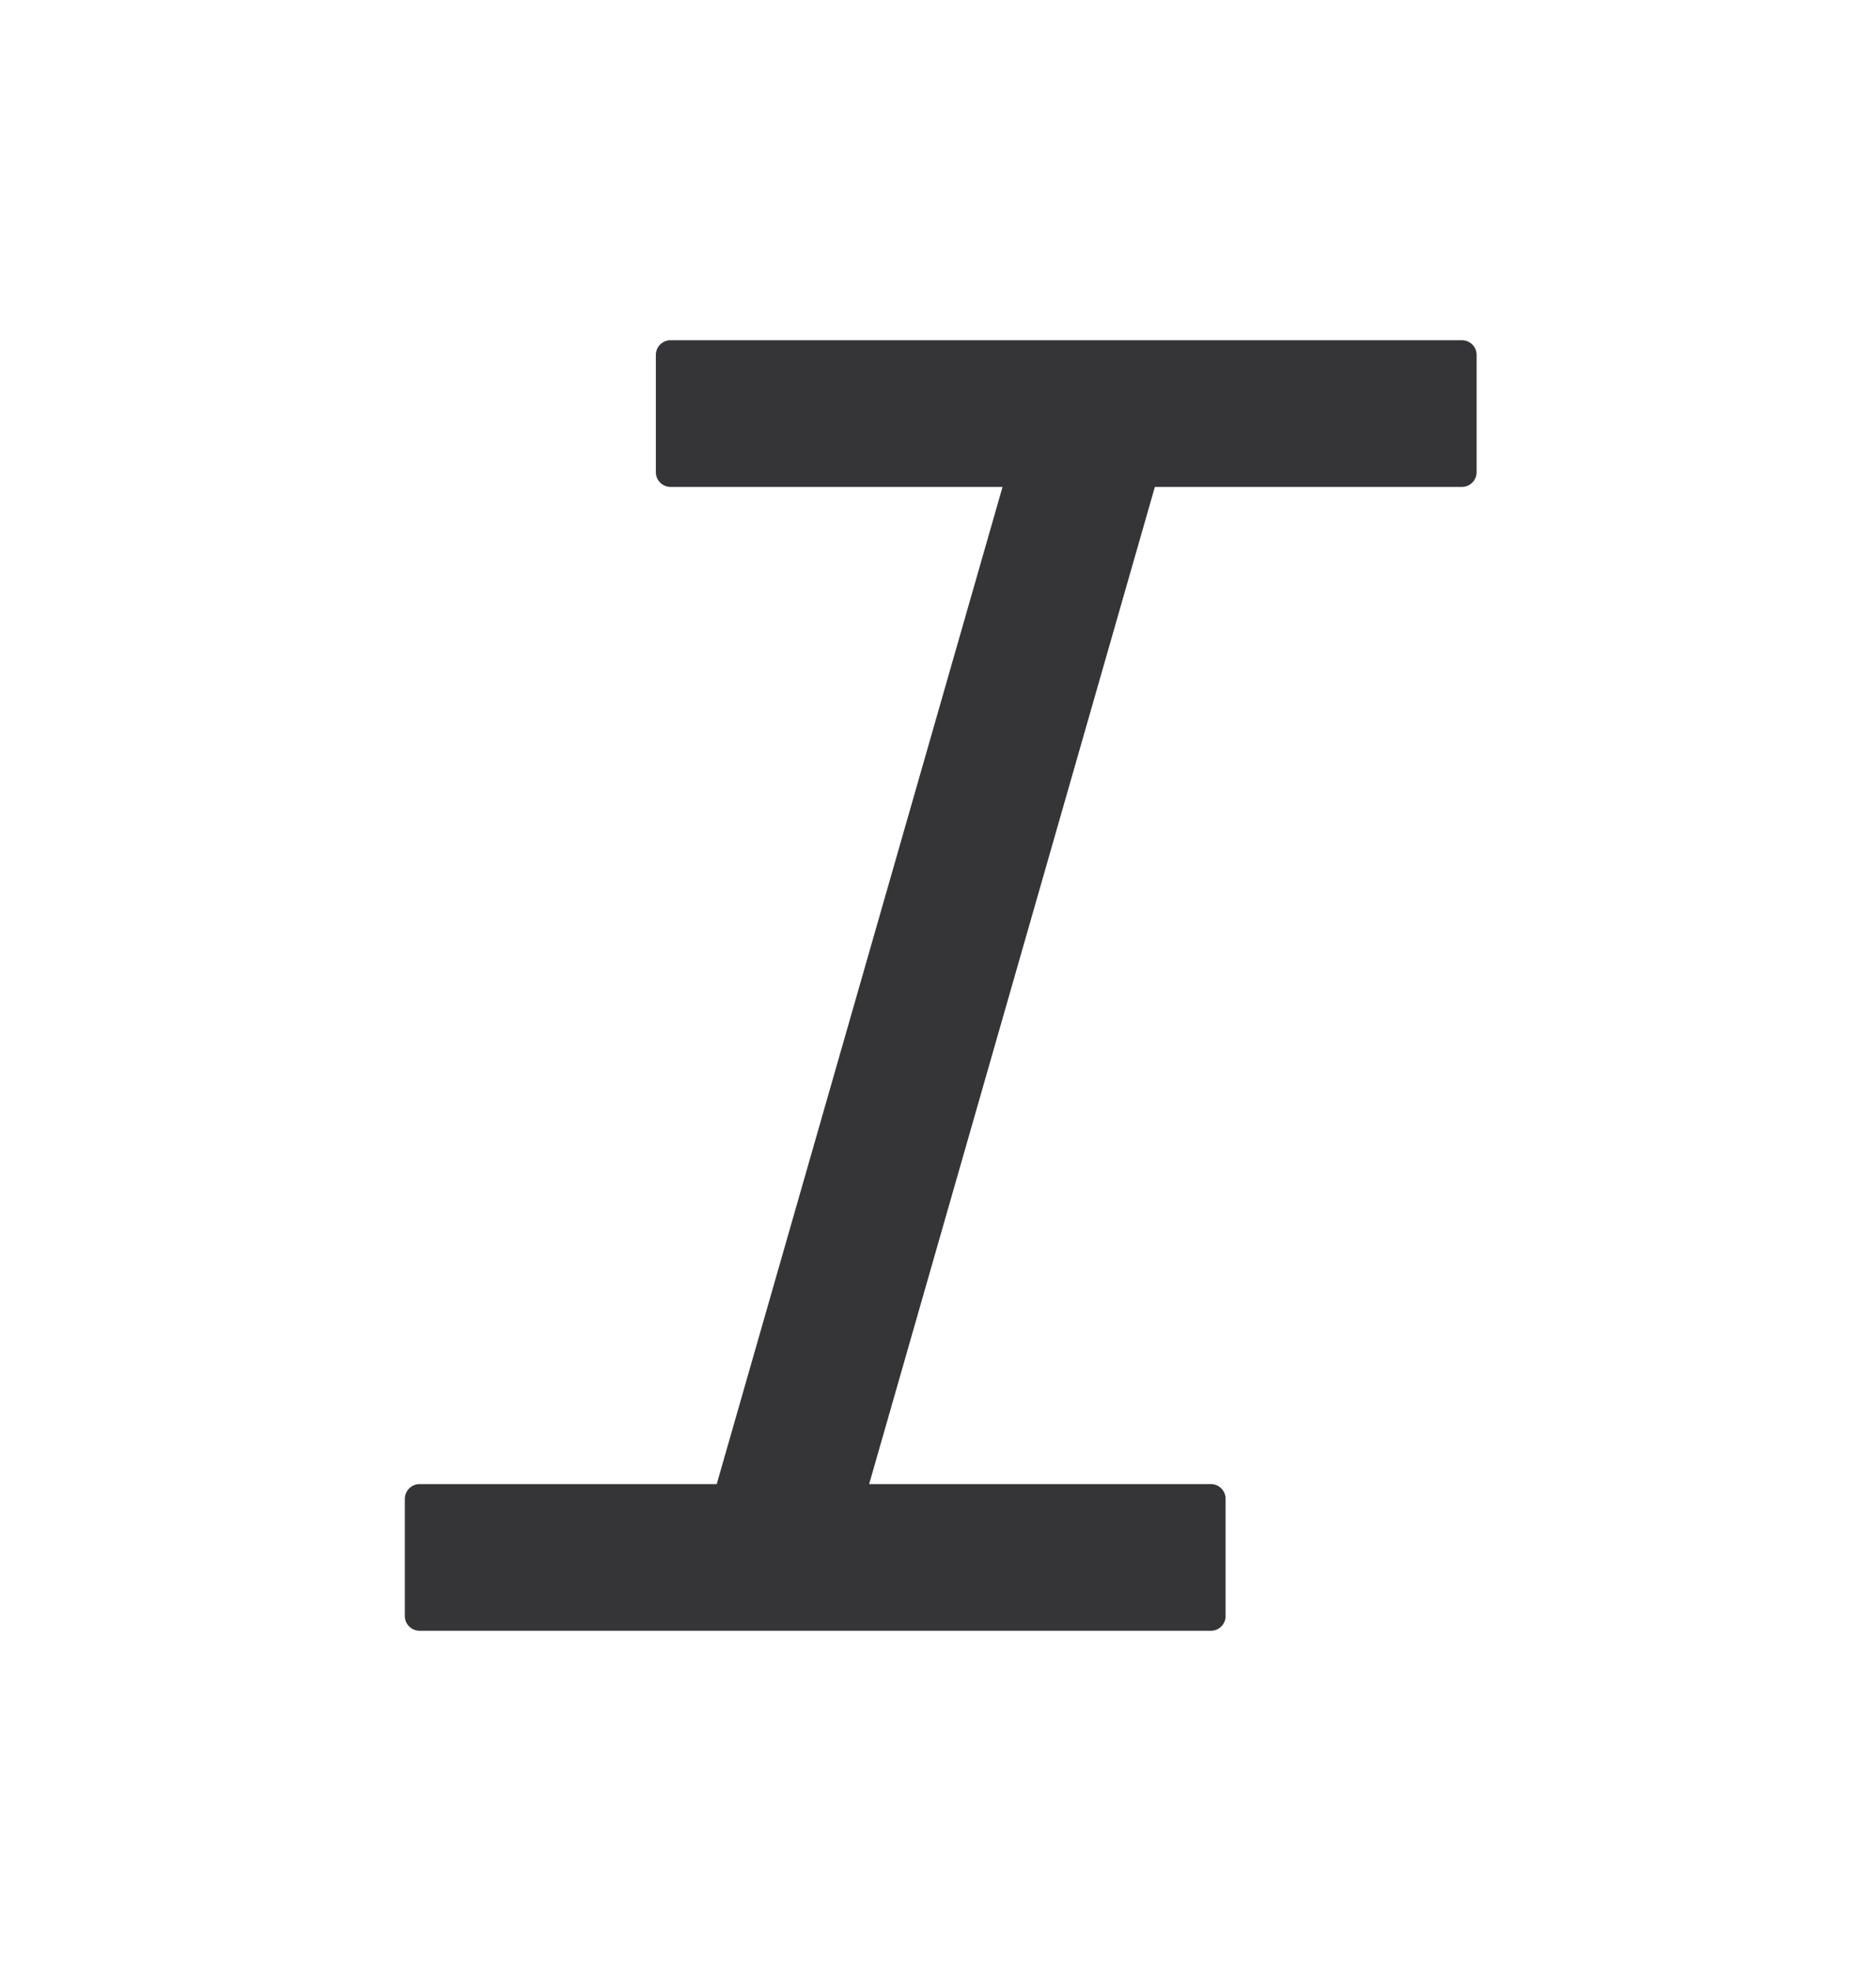<svg width="20" height="21" viewBox="0 0 20 21" fill="none" xmlns="http://www.w3.org/2000/svg">
<g id="ant-design:italic-outlined">
<path id="Vector" d="M15.586 3.625H7.148C7.062 3.625 6.992 3.695 6.992 3.781V5.031C6.992 5.117 7.062 5.188 7.148 5.188H10.688L7.641 15.812H4.473C4.387 15.812 4.316 15.883 4.316 15.969V17.219C4.316 17.305 4.387 17.375 4.473 17.375H12.91C12.996 17.375 13.066 17.305 13.066 17.219V15.969C13.066 15.883 12.996 15.812 12.91 15.812H9.266L12.312 5.188H15.586C15.672 5.188 15.742 5.117 15.742 5.031V3.781C15.742 3.695 15.672 3.625 15.586 3.625Z" fill="#353538"/>
</g>
</svg>
